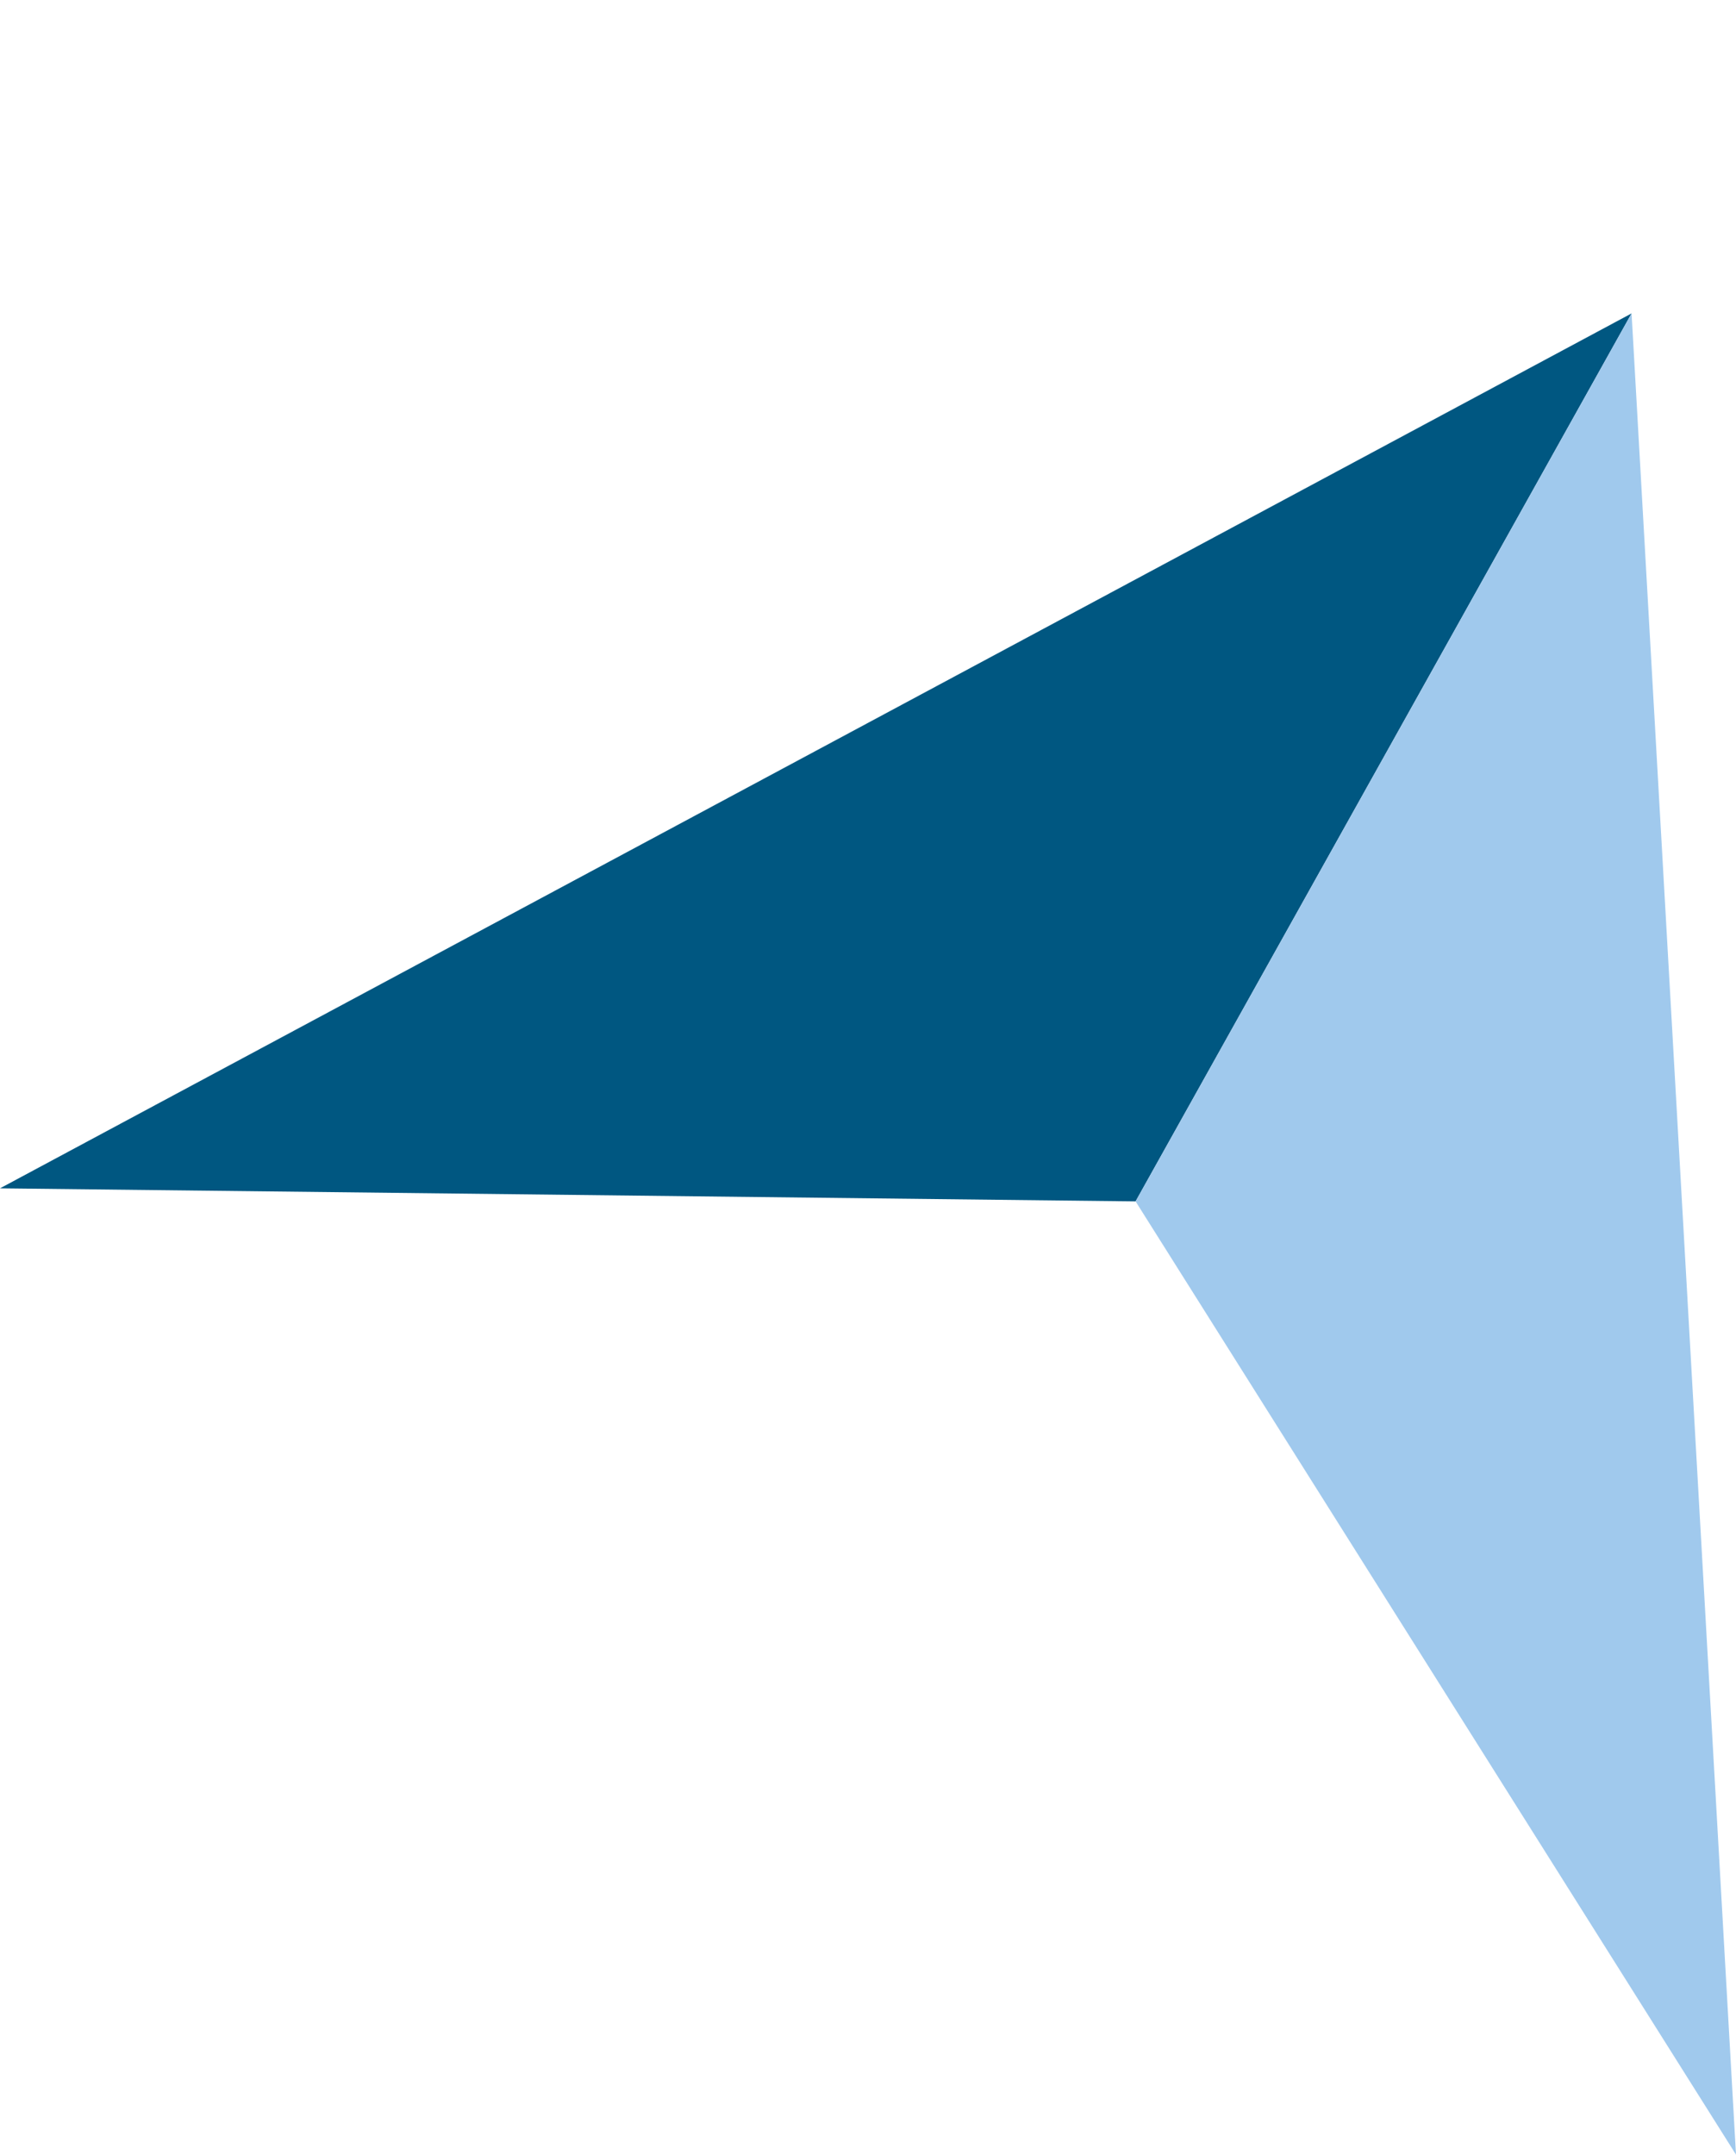 <?xml version="1.0" encoding="utf-8"?>
<!-- Generator: Adobe Illustrator 26.0.3, SVG Export Plug-In . SVG Version: 6.00 Build 0)  -->
<svg version="1.1" id="Ebene_1" xmlns="http://www.w3.org/2000/svg" xmlns:xlink="http://www.w3.org/1999/xlink" x="0px" y="0px"
	 viewBox="0 0 13.3 16.5" style="enable-background:new 0 0 13.3 16.5;" xml:space="preserve">
<style type="text/css">
	.st0{fill:#005781;}
	.st1{fill:#A0C9ED;}
</style>
<g id="Ebene_2_00000173845953323319560040000003360230176779441283_">
	<g id="Ebene_6">
		<polygon class="st0" points="0,9.1 12.5,2.4 8.7,9.2 		"/>
		<polygon class="st1" points="13.3,16.5 12.5,2.4 8.7,9.2 		"/>
	</g>
</g>
</svg>
